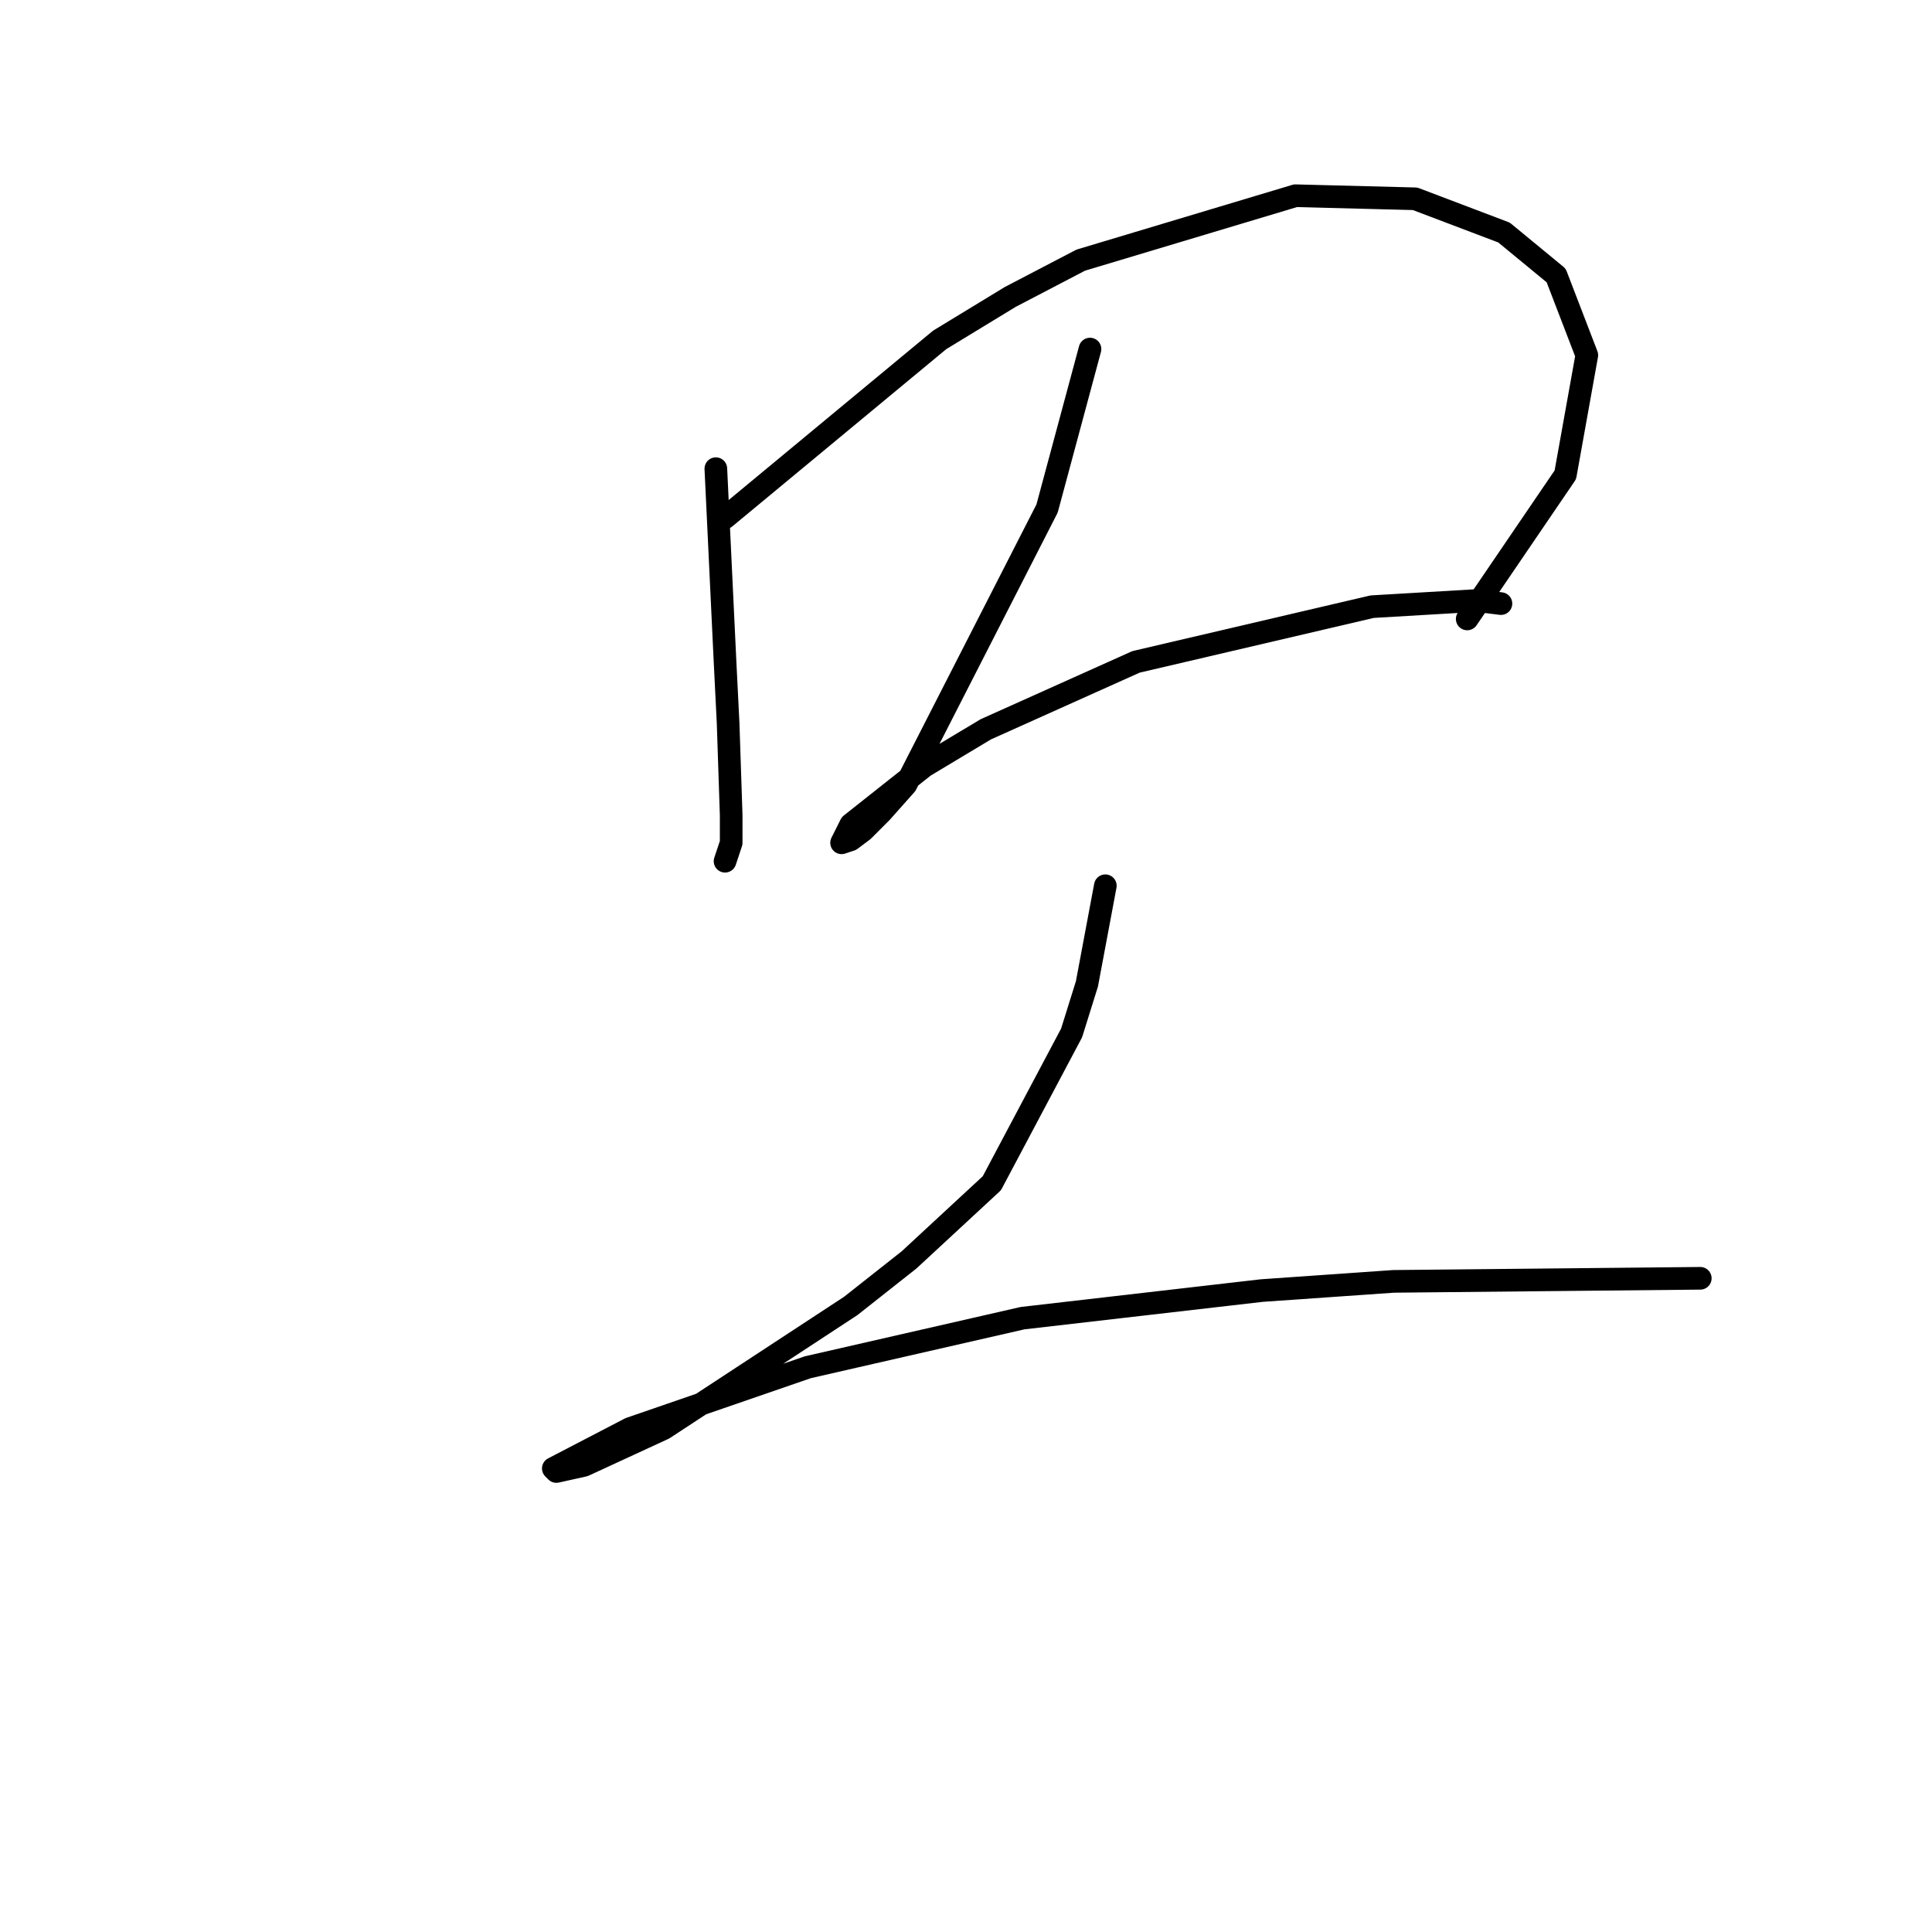<?xml version="1.0" standalone="no"?>
    <svg width="256" height="256" xmlns="http://www.w3.org/2000/svg" version="1.1">
    <polyline stroke="black" stroke-width="3" stroke-linecap="round" fill="transparent" stroke-linejoin="round" points="94.853 62.101 95.26 70.634 95.666 79.168 96.073 87.702 96.479 95.829 96.885 108.02 96.885 111.677 96.073 114.116 96.073 114.116 " />
        <polyline stroke="black" stroke-width="3" stroke-linecap="round" fill="transparent" stroke-linejoin="round" points="96.073 68.603 110.295 56.818 124.518 45.033 133.865 39.344 143.211 34.468 171.657 25.934 187.505 26.341 199.289 30.811 206.198 36.5 210.261 47.065 207.417 62.913 194.413 82.013 194.413 82.013 " />
        <polyline stroke="black" stroke-width="3" stroke-linecap="round" fill="transparent" stroke-linejoin="round" points="144.43 46.252 141.586 56.818 138.741 67.383 120.048 103.956 116.797 107.614 114.359 110.052 112.734 111.271 111.514 111.677 112.734 109.239 122.486 101.518 130.614 96.642 150.526 87.702 181.816 80.387 195.632 79.574 198.883 79.981 198.883 79.981 " />
        <polyline stroke="black" stroke-width="3" stroke-linecap="round" fill="transparent" stroke-linejoin="round" points="146.462 117.366 145.243 123.868 144.024 130.37 141.992 136.872 131.426 156.784 120.455 166.943 112.734 173.039 87.945 189.293 77.38 194.17 73.722 194.982 73.316 194.576 83.475 189.293 107.044 181.166 135.49 174.664 167.187 171.007 184.66 169.788 225.297 169.381 225.297 169.381 " />
        </svg>